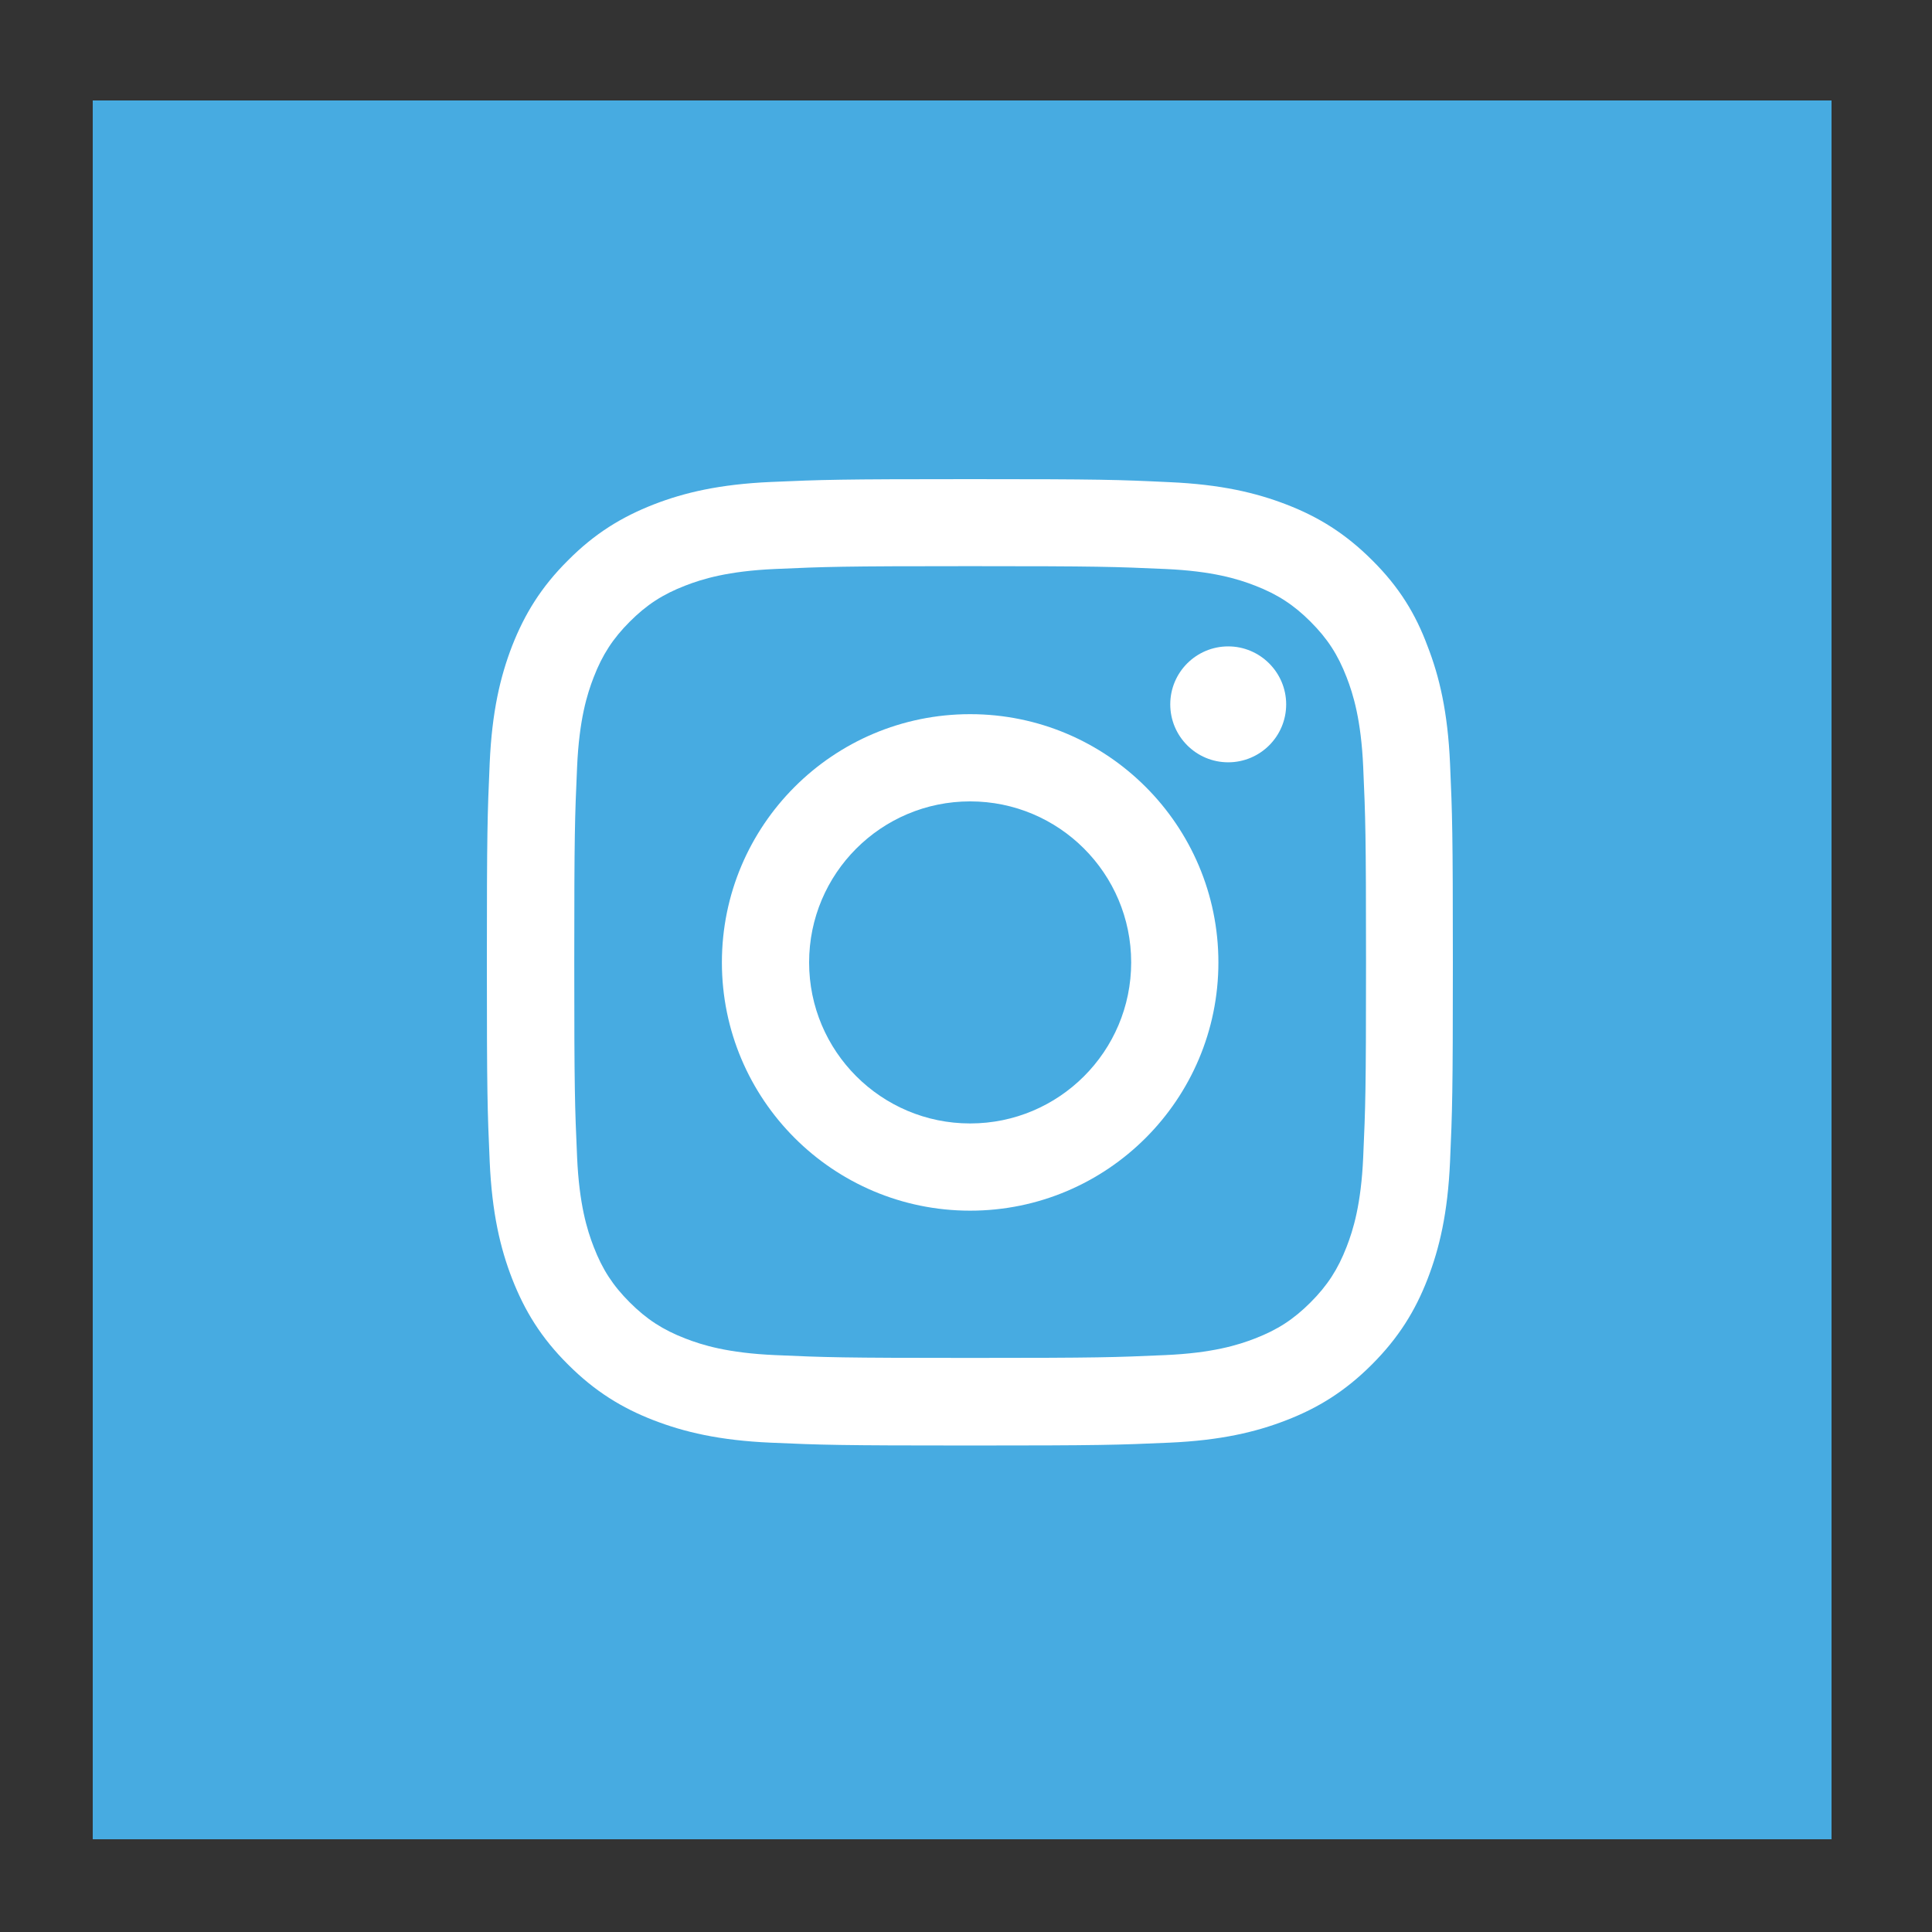 <svg xmlns="http://www.w3.org/2000/svg" width="250px" height="250px" viewBox="0 0 250 250" fill="none" aria-hidden="true"><rect x="0" y="0" width="250" height="250" fill="#333333" stroke="none"/><defs><linearGradient class="cerosgradient" data-cerosgradient="true" id="CerosGradient_id142e88421" gradientUnits="userSpaceOnUse" x1="50%" y1="100%" x2="50%" y2="0%"><stop offset="0%" stop-color="#d1d1d1"/><stop offset="100%" stop-color="#d1d1d1"/></linearGradient><linearGradient/></defs>
<rect x="12" y="13" width="225" height="225" fill="#47ABE1"/>
<path d="M125.537 73.261C142.246 73.261 144.224 73.335 150.796 73.628C156.903 73.897 160.201 74.923 162.399 75.778C165.306 76.901 167.407 78.269 169.581 80.443C171.78 82.642 173.123 84.718 174.247 87.625C175.102 89.824 176.128 93.146 176.397 99.229C176.69 105.825 176.763 107.803 176.763 124.488C176.763 141.197 176.69 143.175 176.397 149.747C176.128 155.854 175.102 159.152 174.247 161.35C173.123 164.257 171.755 166.358 169.581 168.532C167.382 170.731 165.306 172.074 162.399 173.198C160.201 174.053 156.878 175.079 150.796 175.348C144.2 175.641 142.221 175.714 125.537 175.714C108.828 175.714 106.849 175.641 100.278 175.348C94.171 175.079 90.873 174.053 88.674 173.198C85.767 172.074 83.666 170.706 81.492 168.532C79.294 166.334 77.95 164.257 76.826 161.35C75.972 159.152 74.945 155.829 74.677 149.747C74.384 143.151 74.31 141.172 74.31 124.488C74.31 107.779 74.384 105.8 74.677 99.229C74.945 93.122 75.972 89.824 76.826 87.625C77.95 84.718 79.318 82.618 81.492 80.443C83.691 78.245 85.767 76.901 88.674 75.778C90.873 74.923 94.195 73.897 100.278 73.628C106.849 73.335 108.828 73.261 125.537 73.261ZM125.537 62C108.559 62 106.434 62.073 99.765 62.366C93.12 62.66 88.552 63.734 84.595 65.273C80.466 66.886 76.973 69.011 73.504 72.504C70.011 75.973 67.886 79.466 66.273 83.57C64.734 87.552 63.66 92.096 63.366 98.74C63.073 105.434 63 107.559 63 124.537C63 141.514 63.073 143.64 63.366 150.309C63.66 156.953 64.734 161.521 66.273 165.479C67.886 169.607 70.011 173.1 73.504 176.569C76.973 180.038 80.466 182.188 84.57 183.775C88.552 185.314 93.096 186.389 99.74 186.682C106.409 186.976 108.534 187.049 125.512 187.049C142.49 187.049 144.615 186.976 151.284 186.682C157.929 186.389 162.497 185.314 166.454 183.775C170.558 182.188 174.051 180.038 177.52 176.569C180.989 173.1 183.139 169.607 184.727 165.503C186.266 161.521 187.34 156.978 187.634 150.333C187.927 143.664 188 141.539 188 124.561C188 107.583 187.927 105.458 187.634 98.789C187.34 92.145 186.266 87.576 184.727 83.619C183.188 79.466 181.062 75.973 177.569 72.504C174.1 69.035 170.607 66.886 166.503 65.298C162.521 63.759 157.978 62.684 151.333 62.391C144.64 62.073 142.514 62 125.537 62Z" fill="white"/>
<path d="M125.537 92.413C107.802 92.413 93.413 106.802 93.413 124.537C93.413 142.272 107.802 156.66 125.537 156.66C143.272 156.66 157.66 142.272 157.66 124.537C157.66 106.802 143.272 92.413 125.537 92.413ZM125.537 145.374C114.031 145.374 104.699 136.042 104.699 124.537C104.699 113.031 114.031 103.699 125.537 103.699C137.042 103.699 146.374 113.031 146.374 124.537C146.374 136.042 137.042 145.374 125.537 145.374Z" fill="white"/>
<path d="M166.43 91.143C166.43 95.296 163.059 98.642 158.93 98.642C154.777 98.642 151.431 95.271 151.431 91.143C151.431 86.99 154.802 83.643 158.93 83.643C163.059 83.643 166.43 87.014 166.43 91.143Z" fill="white"/>
</svg>